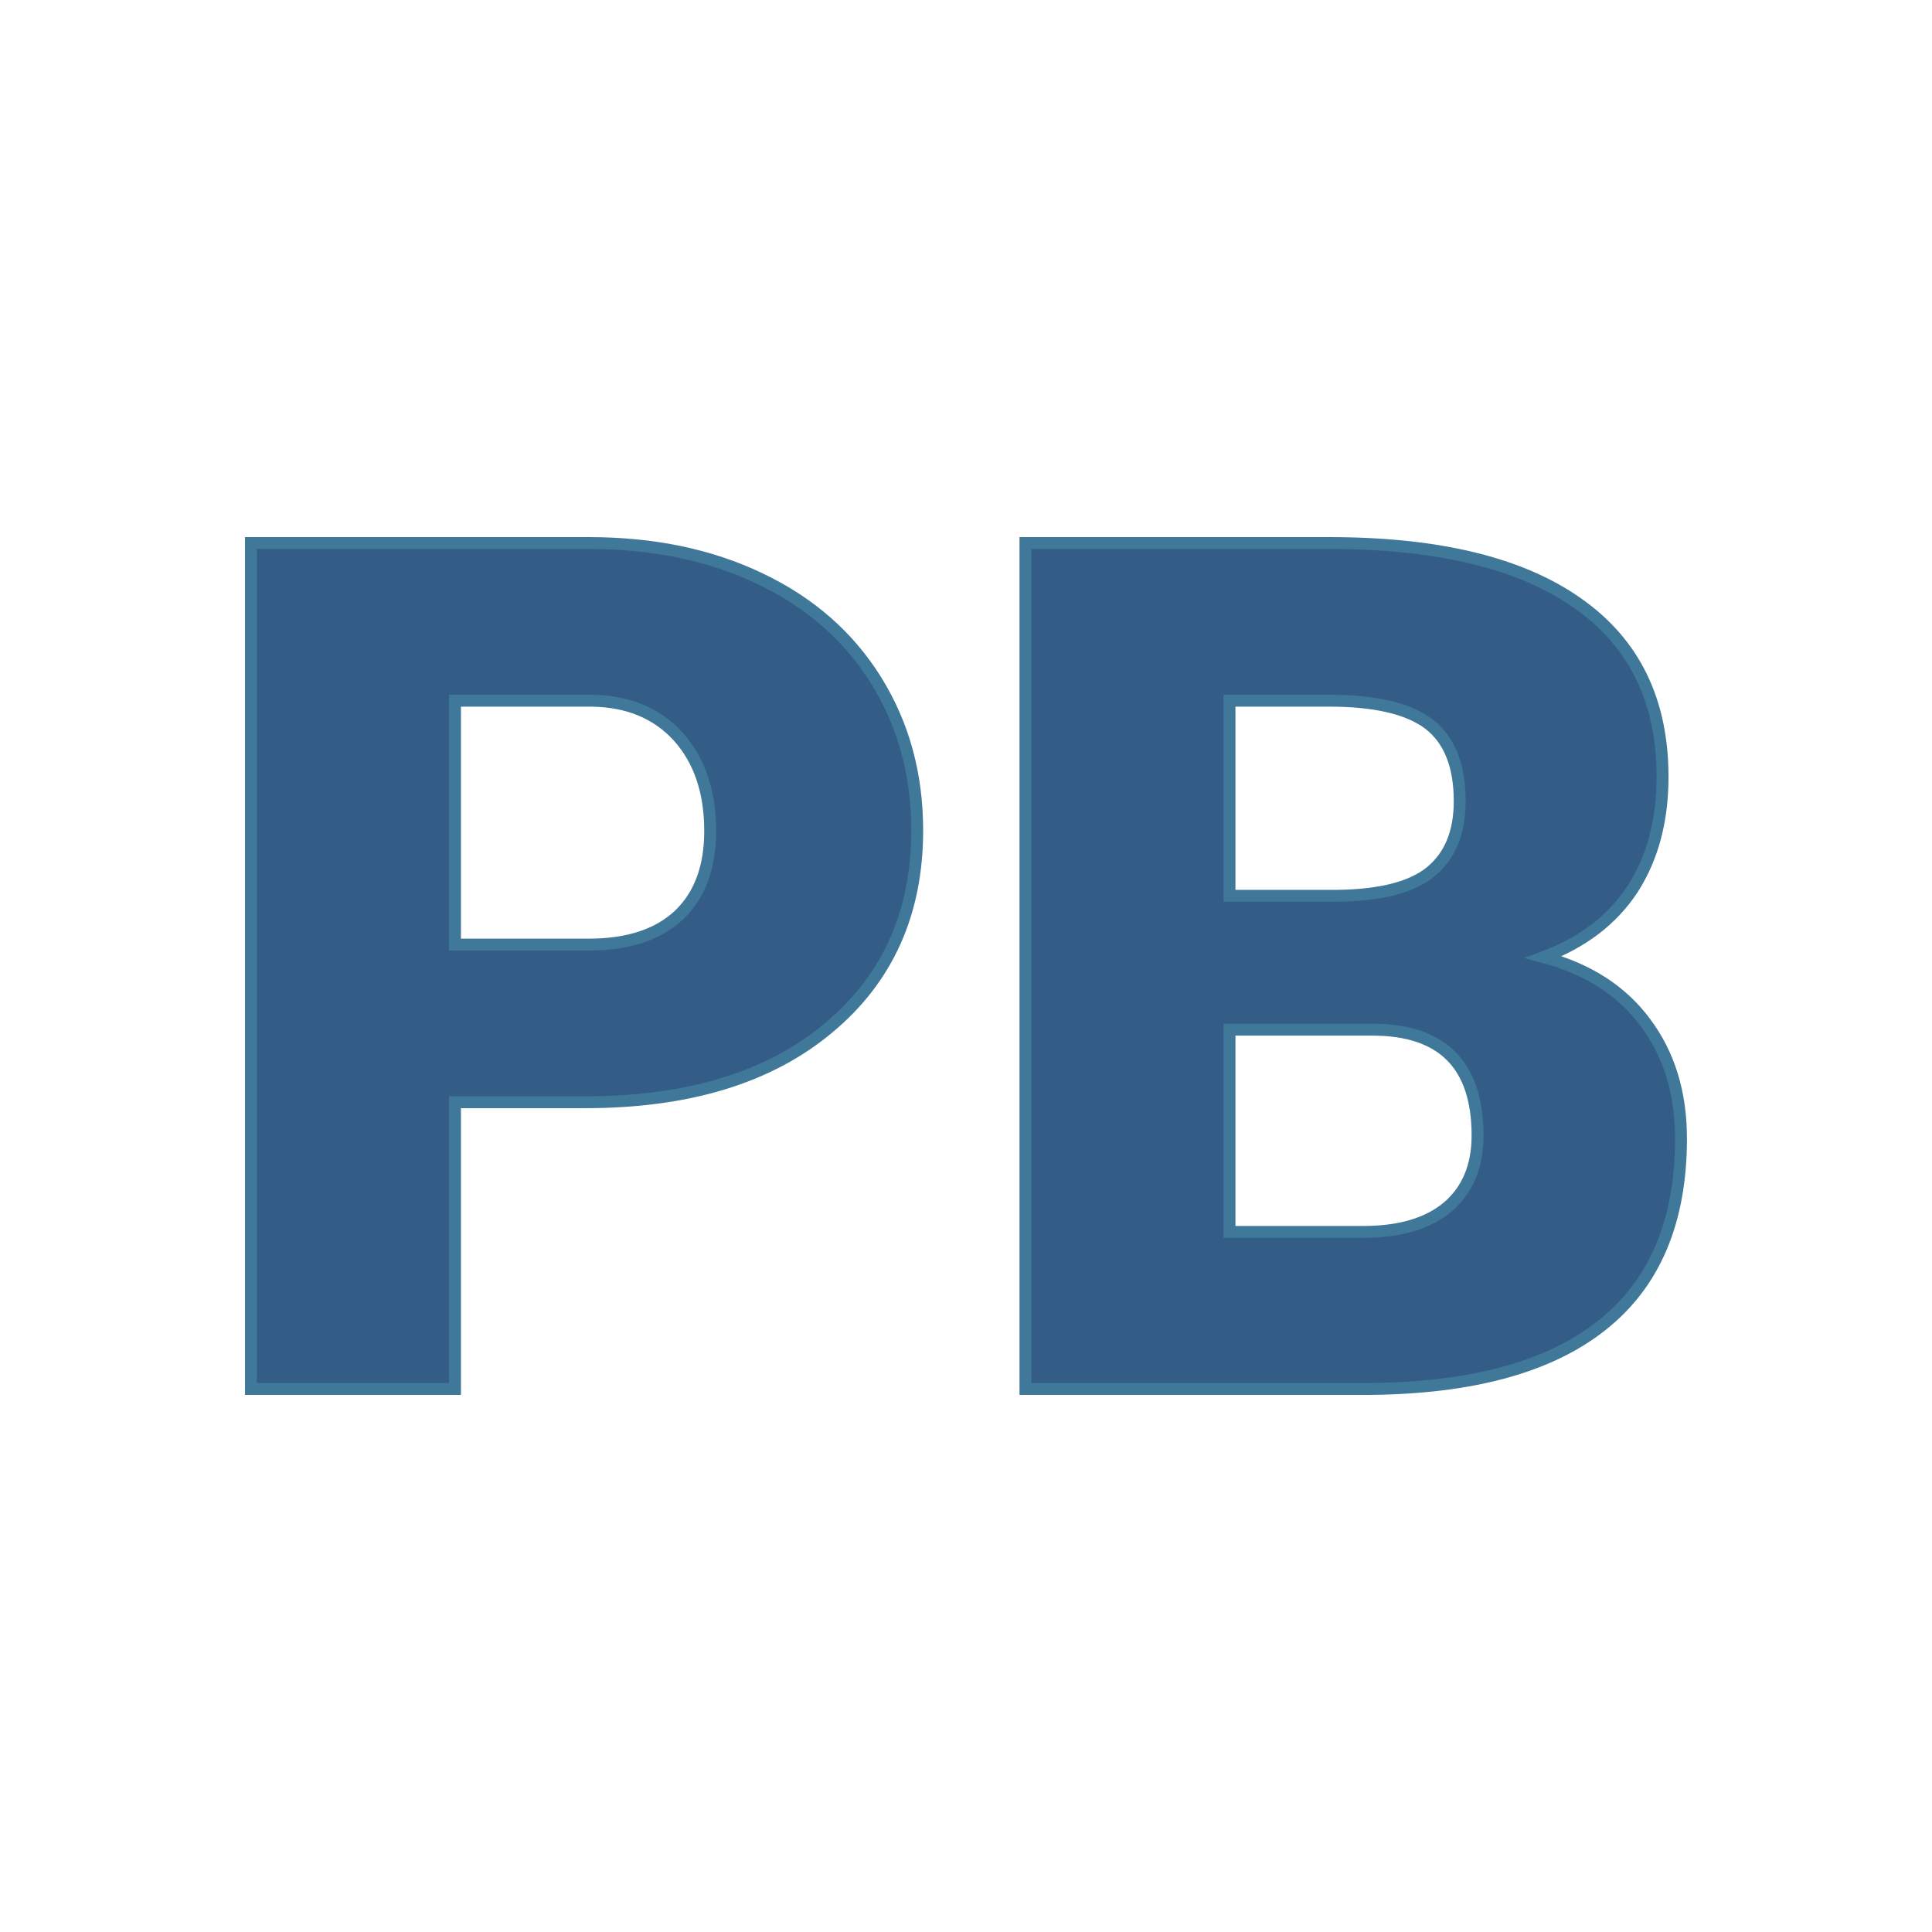 <svg xmlns="http://www.w3.org/2000/svg" version="1.1" xmlns:xlink="http://www.w3.org/1999/xlink" width="200" height="200"><svg xmlns="http://www.w3.org/2000/svg" version="1.1" xmlns:xlink="http://www.w3.org/1999/xlink" viewBox="0 0 200 200"><rect width="200" height="200" fill="url('#gradient')"></rect><defs><linearGradient id="SvgjsLinearGradient1001" gradientTransform="rotate(45 0.5 0.5)"><stop offset="0%" stop-color="#60a5fa"></stop><stop offset="100%" stop-color="#c084fc"></stop></linearGradient></defs><g><g fill="#335d87" transform="matrix(6.158,0,0,6.158,19.389,143.784)" stroke="#3f7898" stroke-width="0.2"><path d="M6.69-4.82L4.50-4.82L4.50 0L1.07 0L1.07-14.22L6.75-14.22Q8.38-14.22 9.63-13.62Q10.89-13.02 11.58-11.91Q12.27-10.80 12.27-9.39L12.27-9.39Q12.27-7.31 10.78-6.07Q9.29-4.82 6.69-4.82L6.69-4.82ZM4.50-11.57L4.50-7.47L6.75-7.47Q7.74-7.47 8.27-7.97Q8.79-8.47 8.79-9.38L8.79-9.38Q8.79-10.37 8.25-10.97Q7.71-11.56 6.79-11.57L6.79-11.57L4.50-11.57ZM19.86 0L14.09 0L14.09-14.22L19.20-14.22Q21.94-14.22 23.37-13.21Q24.80-12.21 24.80-10.29L24.80-10.29Q24.80-9.19 24.30-8.41Q23.79-7.63 22.80-7.26L22.80-7.26Q23.92-6.96 24.51-6.16Q25.11-5.36 25.11-4.21L25.11-4.21Q25.11-2.12 23.78-1.07Q22.46-0.02 19.86 0L19.86 0ZM19.92-6.04L17.52-6.04L17.52-2.64L19.77-2.64Q20.69-2.64 21.19-3.06Q21.69-3.49 21.69-4.26L21.69-4.26Q21.69-6.04 19.92-6.04L19.92-6.04ZM17.52-11.57L17.52-8.29L19.31-8.29Q20.43-8.30 20.91-8.70Q21.39-9.10 21.39-9.88L21.39-9.88Q21.39-10.78 20.87-11.18Q20.35-11.57 19.20-11.57L19.20-11.57L17.52-11.57Z"></path></g></g></svg><style>@media (prefers-color-scheme: light) { :root { filter: none; } }
@media (prefers-color-scheme: dark) { :root { filter: none; } }
</style></svg>
